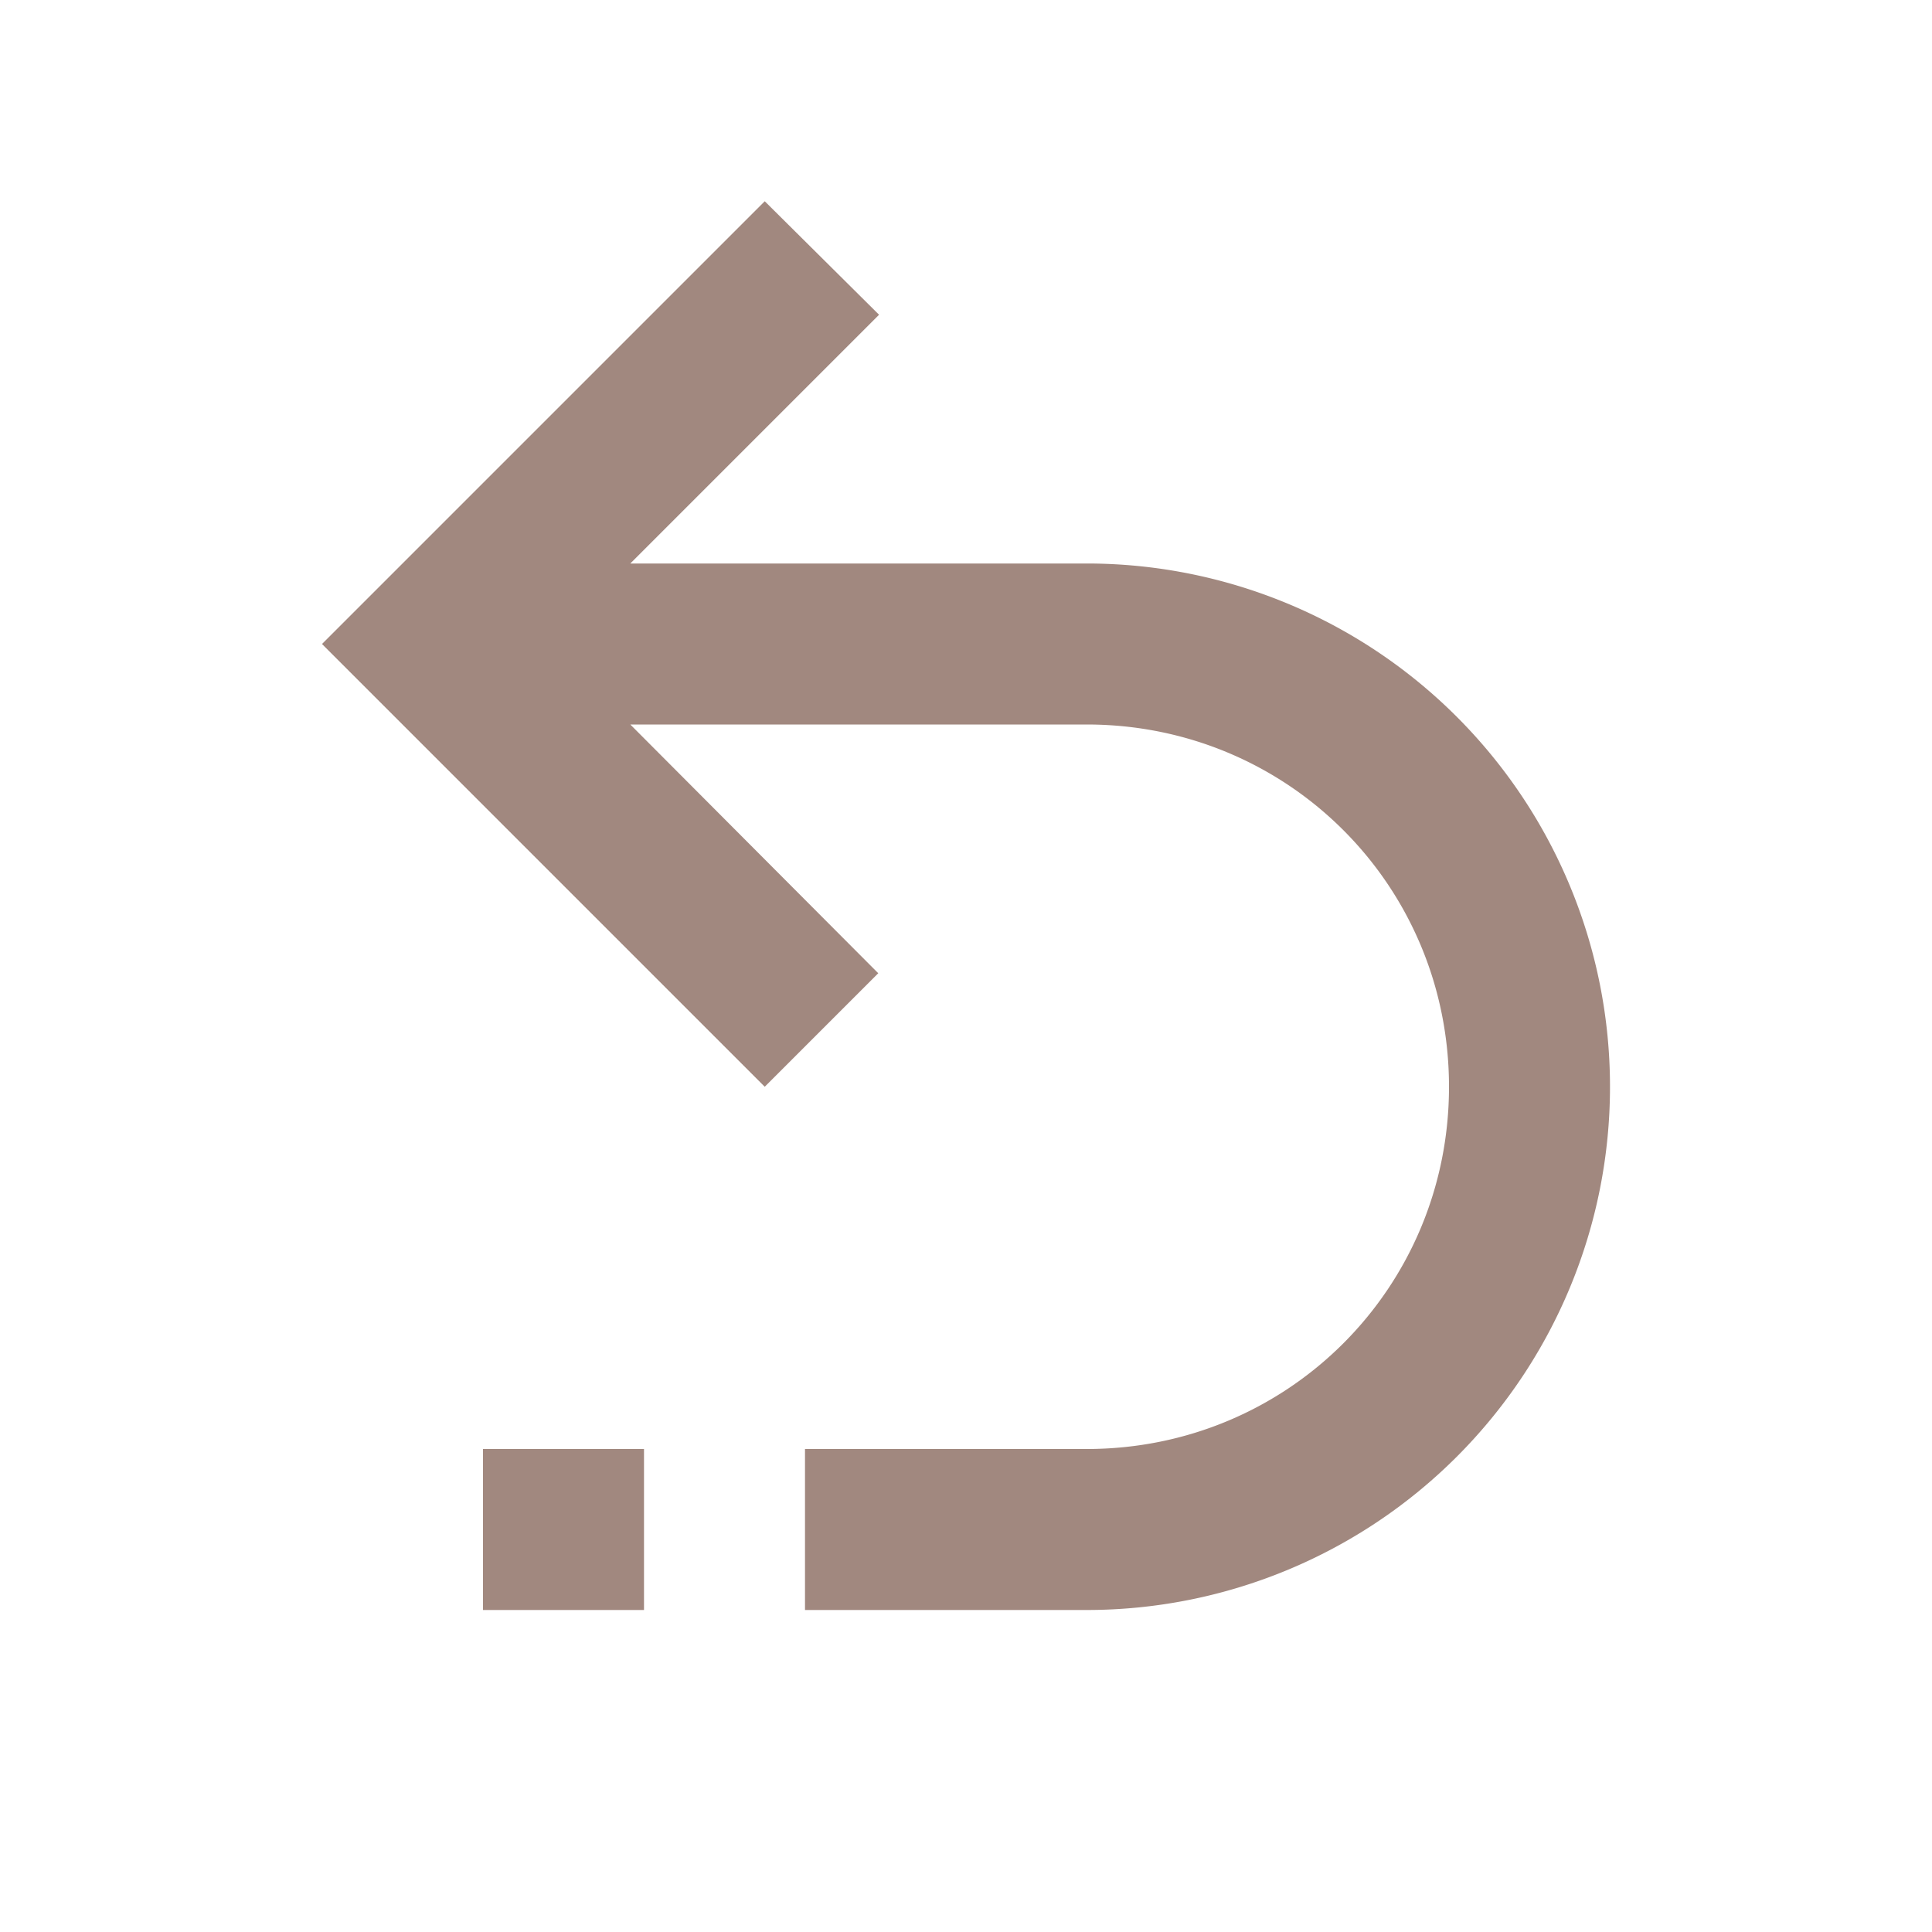 <svg xmlns="http://www.w3.org/2000/svg" width="16" height="16" fill="#A1887F" data-big="true" viewBox="0 0 24 24"><path d="M13.5 7a6.5 6.5 0 0 1 6.5 6.5 6.5 6.5 0 0 1-6.5 6.5H10v-2h3.5c2.5 0 4.5-2 4.5-4.5S16 9 13.5 9H7.83l3.08 3.09L9.5 13.5 4 8l5.5-5.5 1.42 1.41L7.83 7zM6 18h2v2H6z"/></svg>
